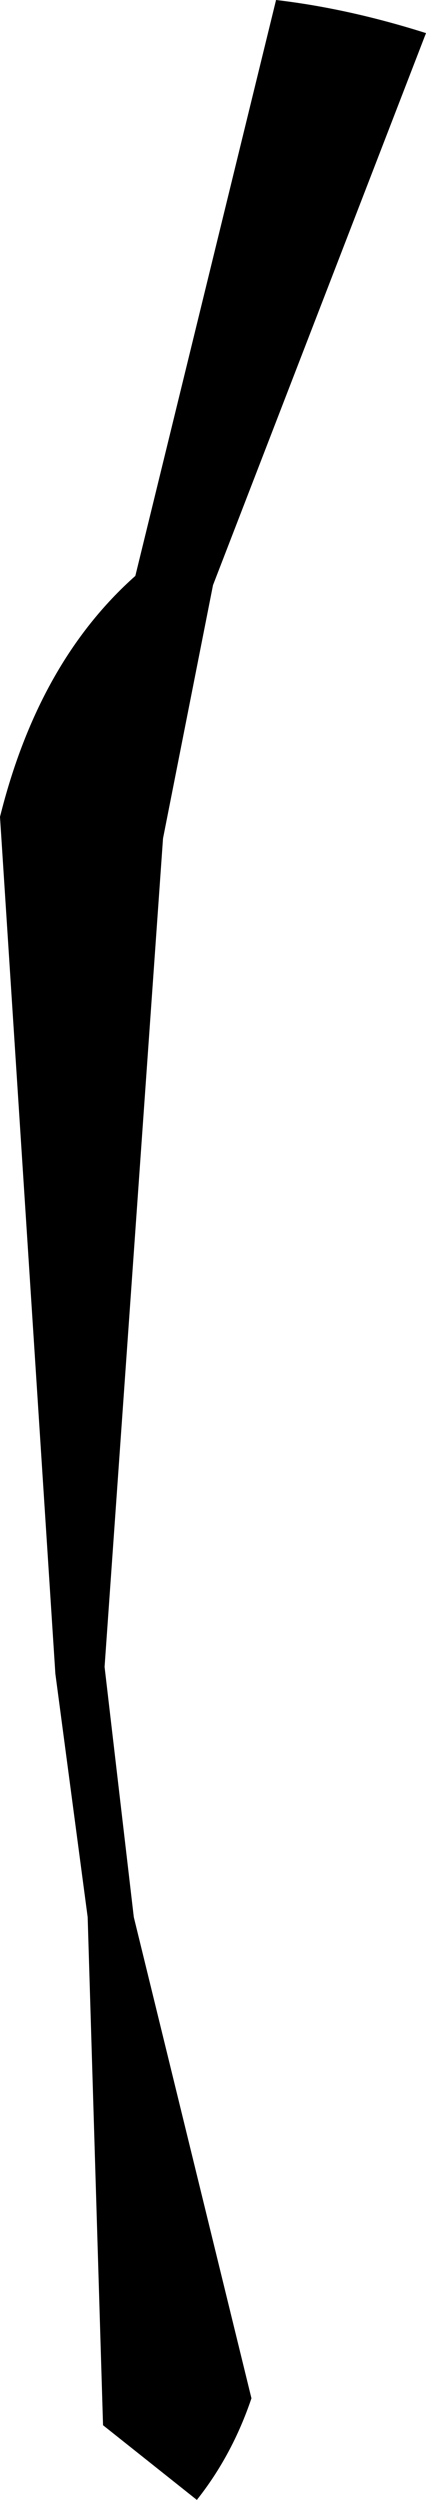 <?xml version="1.0" encoding="UTF-8" standalone="no"?>
<svg xmlns:xlink="http://www.w3.org/1999/xlink" height="162.35px" width="27.7px" xmlns="http://www.w3.org/2000/svg">
  <g transform="matrix(1.0, 0.0, 0.0, 1.0, -172.9, -302.75)">
    <path d="M200.6 304.9 L186.75 340.75 183.5 357.2 179.7 411.0 181.6 427.25 189.25 458.5 Q188.0 462.2 185.7 465.1 L179.6 460.25 178.6 427.25 176.5 411.45 172.9 355.8 Q175.4 345.75 181.7 340.15 L190.85 302.75 Q195.55 303.3 200.6 304.9" fill="#000000" fill-rule="evenodd" stroke="none"/>
  </g>
</svg>

